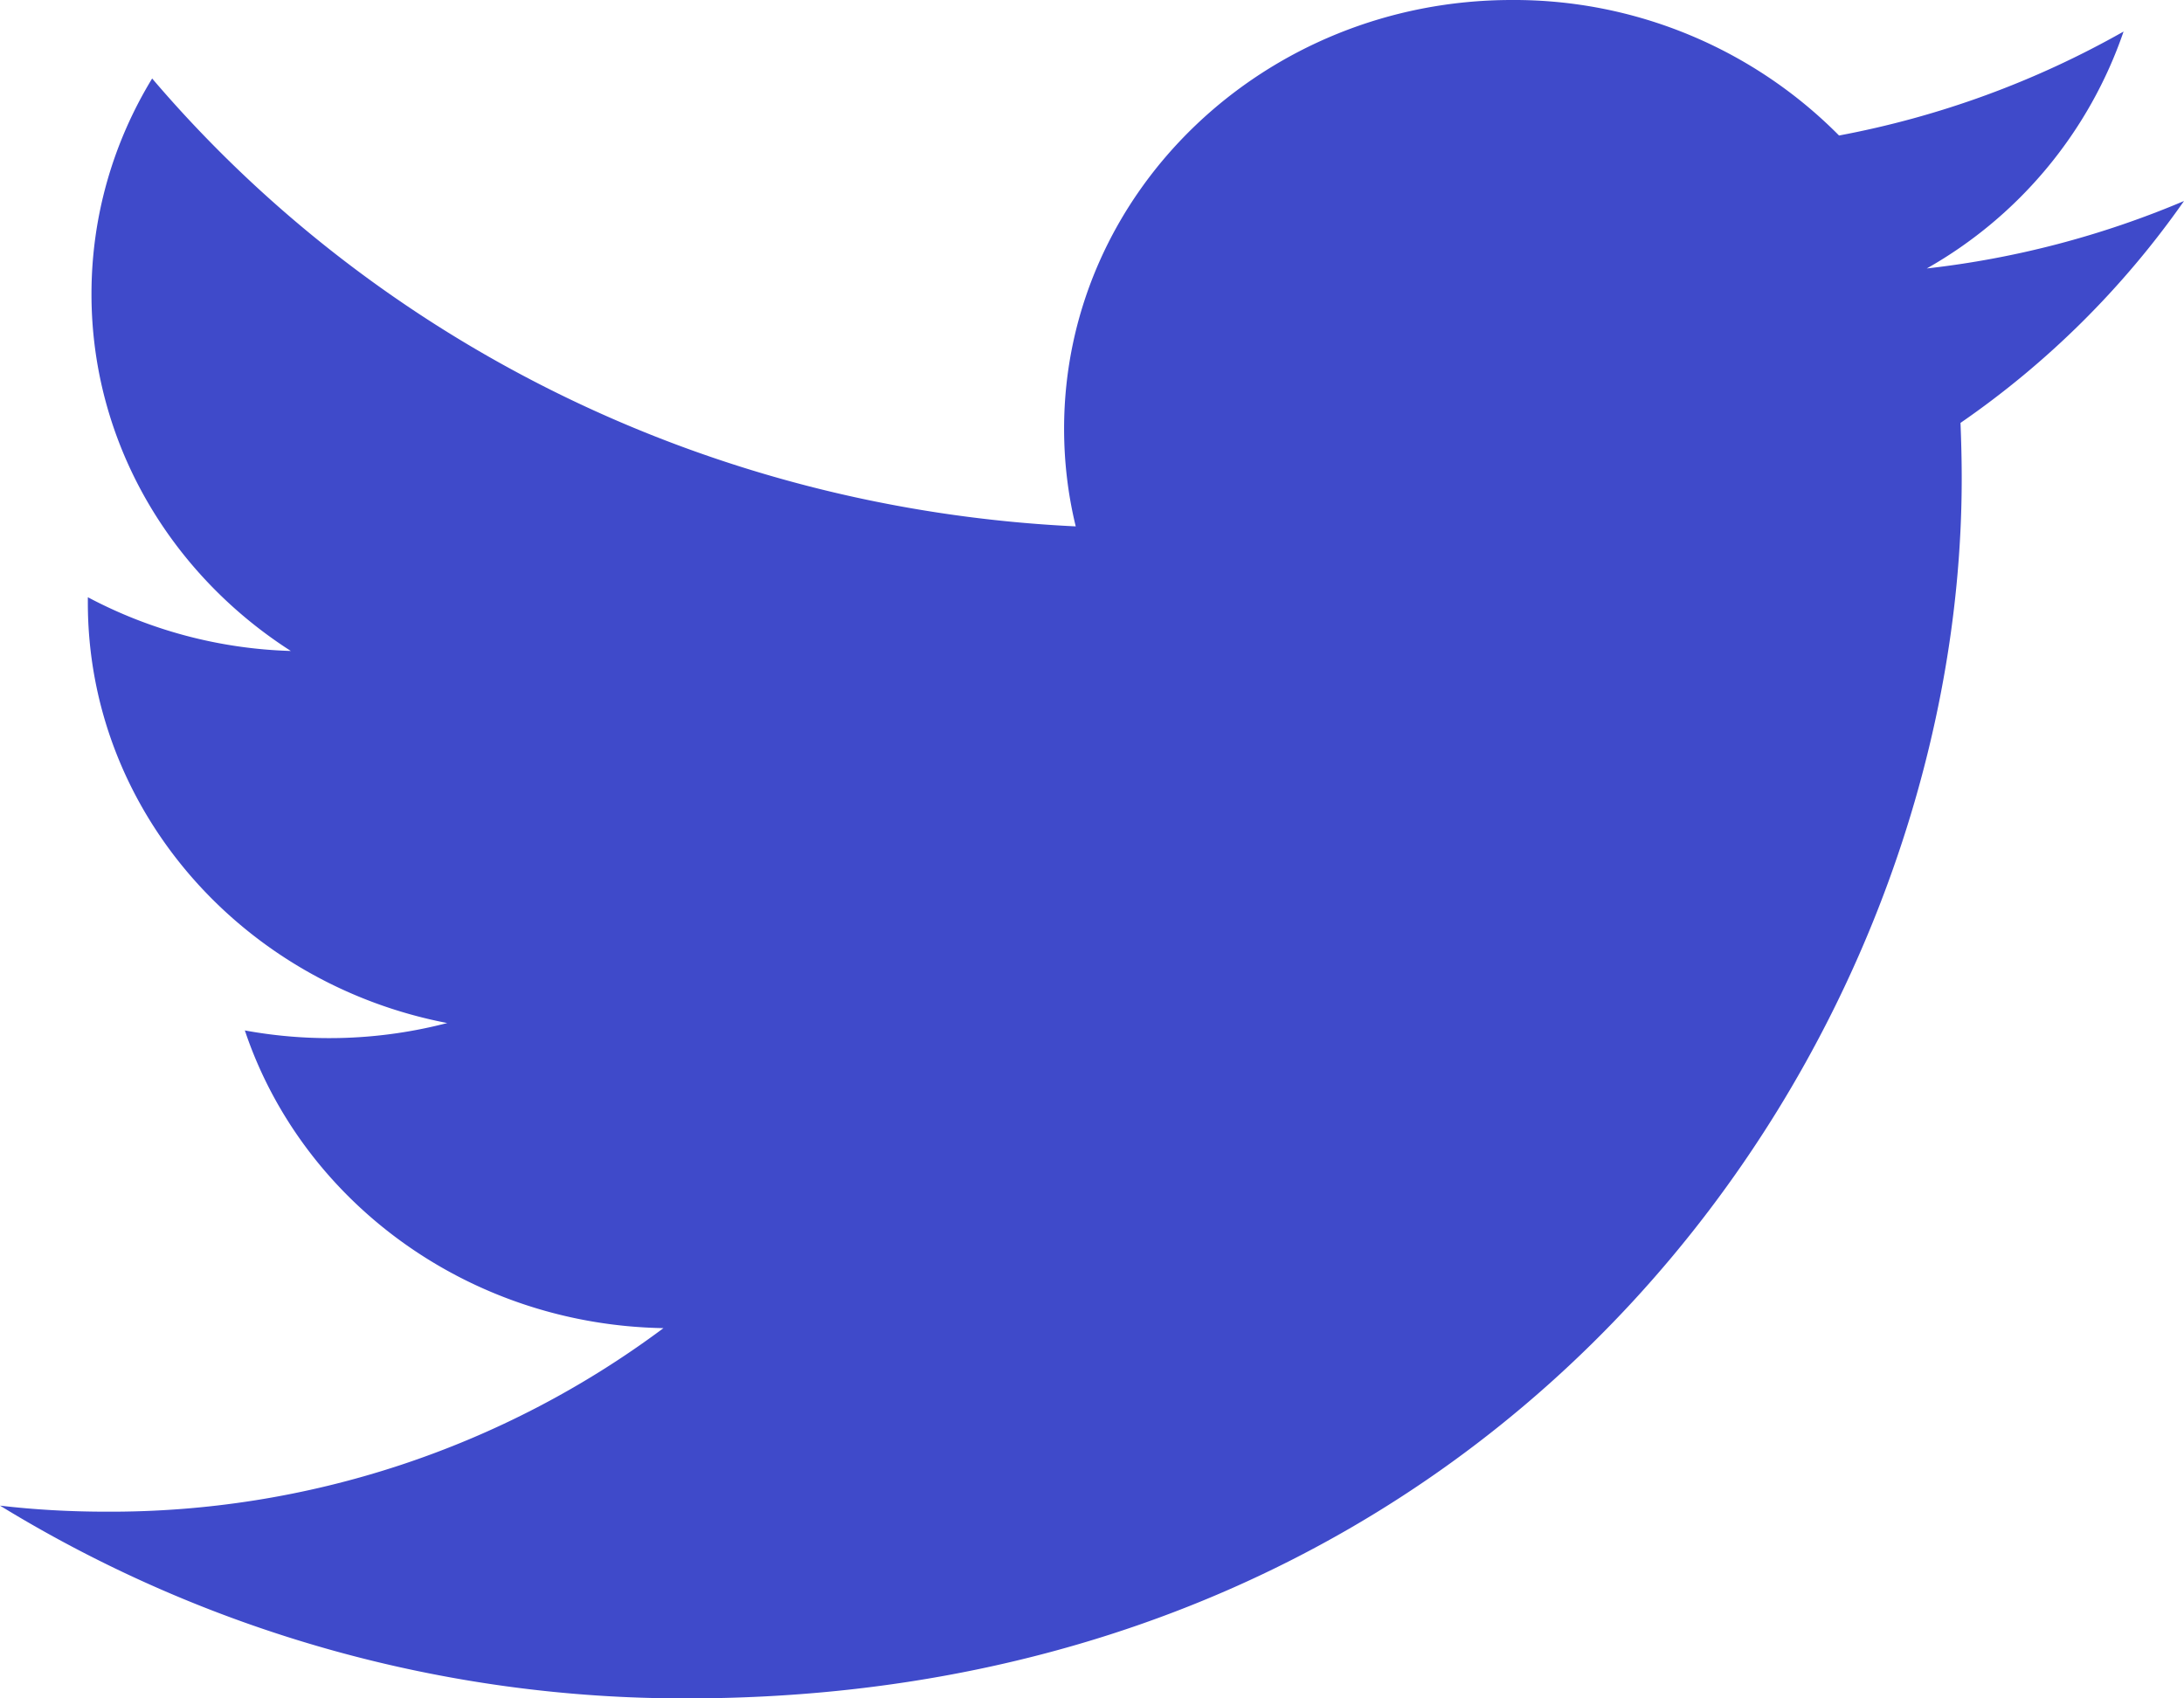 <svg xmlns="http://www.w3.org/2000/svg" width="18" height="14" viewBox="0 0 18 14">
    <path fill="#3F4ACA" fill-rule="evenodd" d="M18 1.657a7.627 7.627 0 0 1-2.12.556A3.577 3.577 0 0 0 17.502.26a7.599 7.599 0 0 1-2.345.857A3.769 3.769 0 0 0 12.46 0C10.423 0 8.77 1.583 8.77 3.534c0 .277.033.547.096.805-3.07-.147-5.79-1.553-7.612-3.692-.318.522-.5 1.13-.5 1.777 0 1.225.652 2.307 1.643 2.942a3.804 3.804 0 0 1-1.673-.443v.045c0 1.712 1.273 3.14 2.962 3.465a3.858 3.858 0 0 1-1.668.061c.47 1.404 1.834 2.426 3.45 2.454A7.62 7.62 0 0 1 .88 12.461c-.297 0-.592-.016-.88-.05A10.79 10.79 0 0 0 5.66 14c6.793 0 10.508-5.385 10.508-10.056 0-.153-.004-.306-.01-.458A7.32 7.32 0 0 0 18 1.657"/>
</svg>
